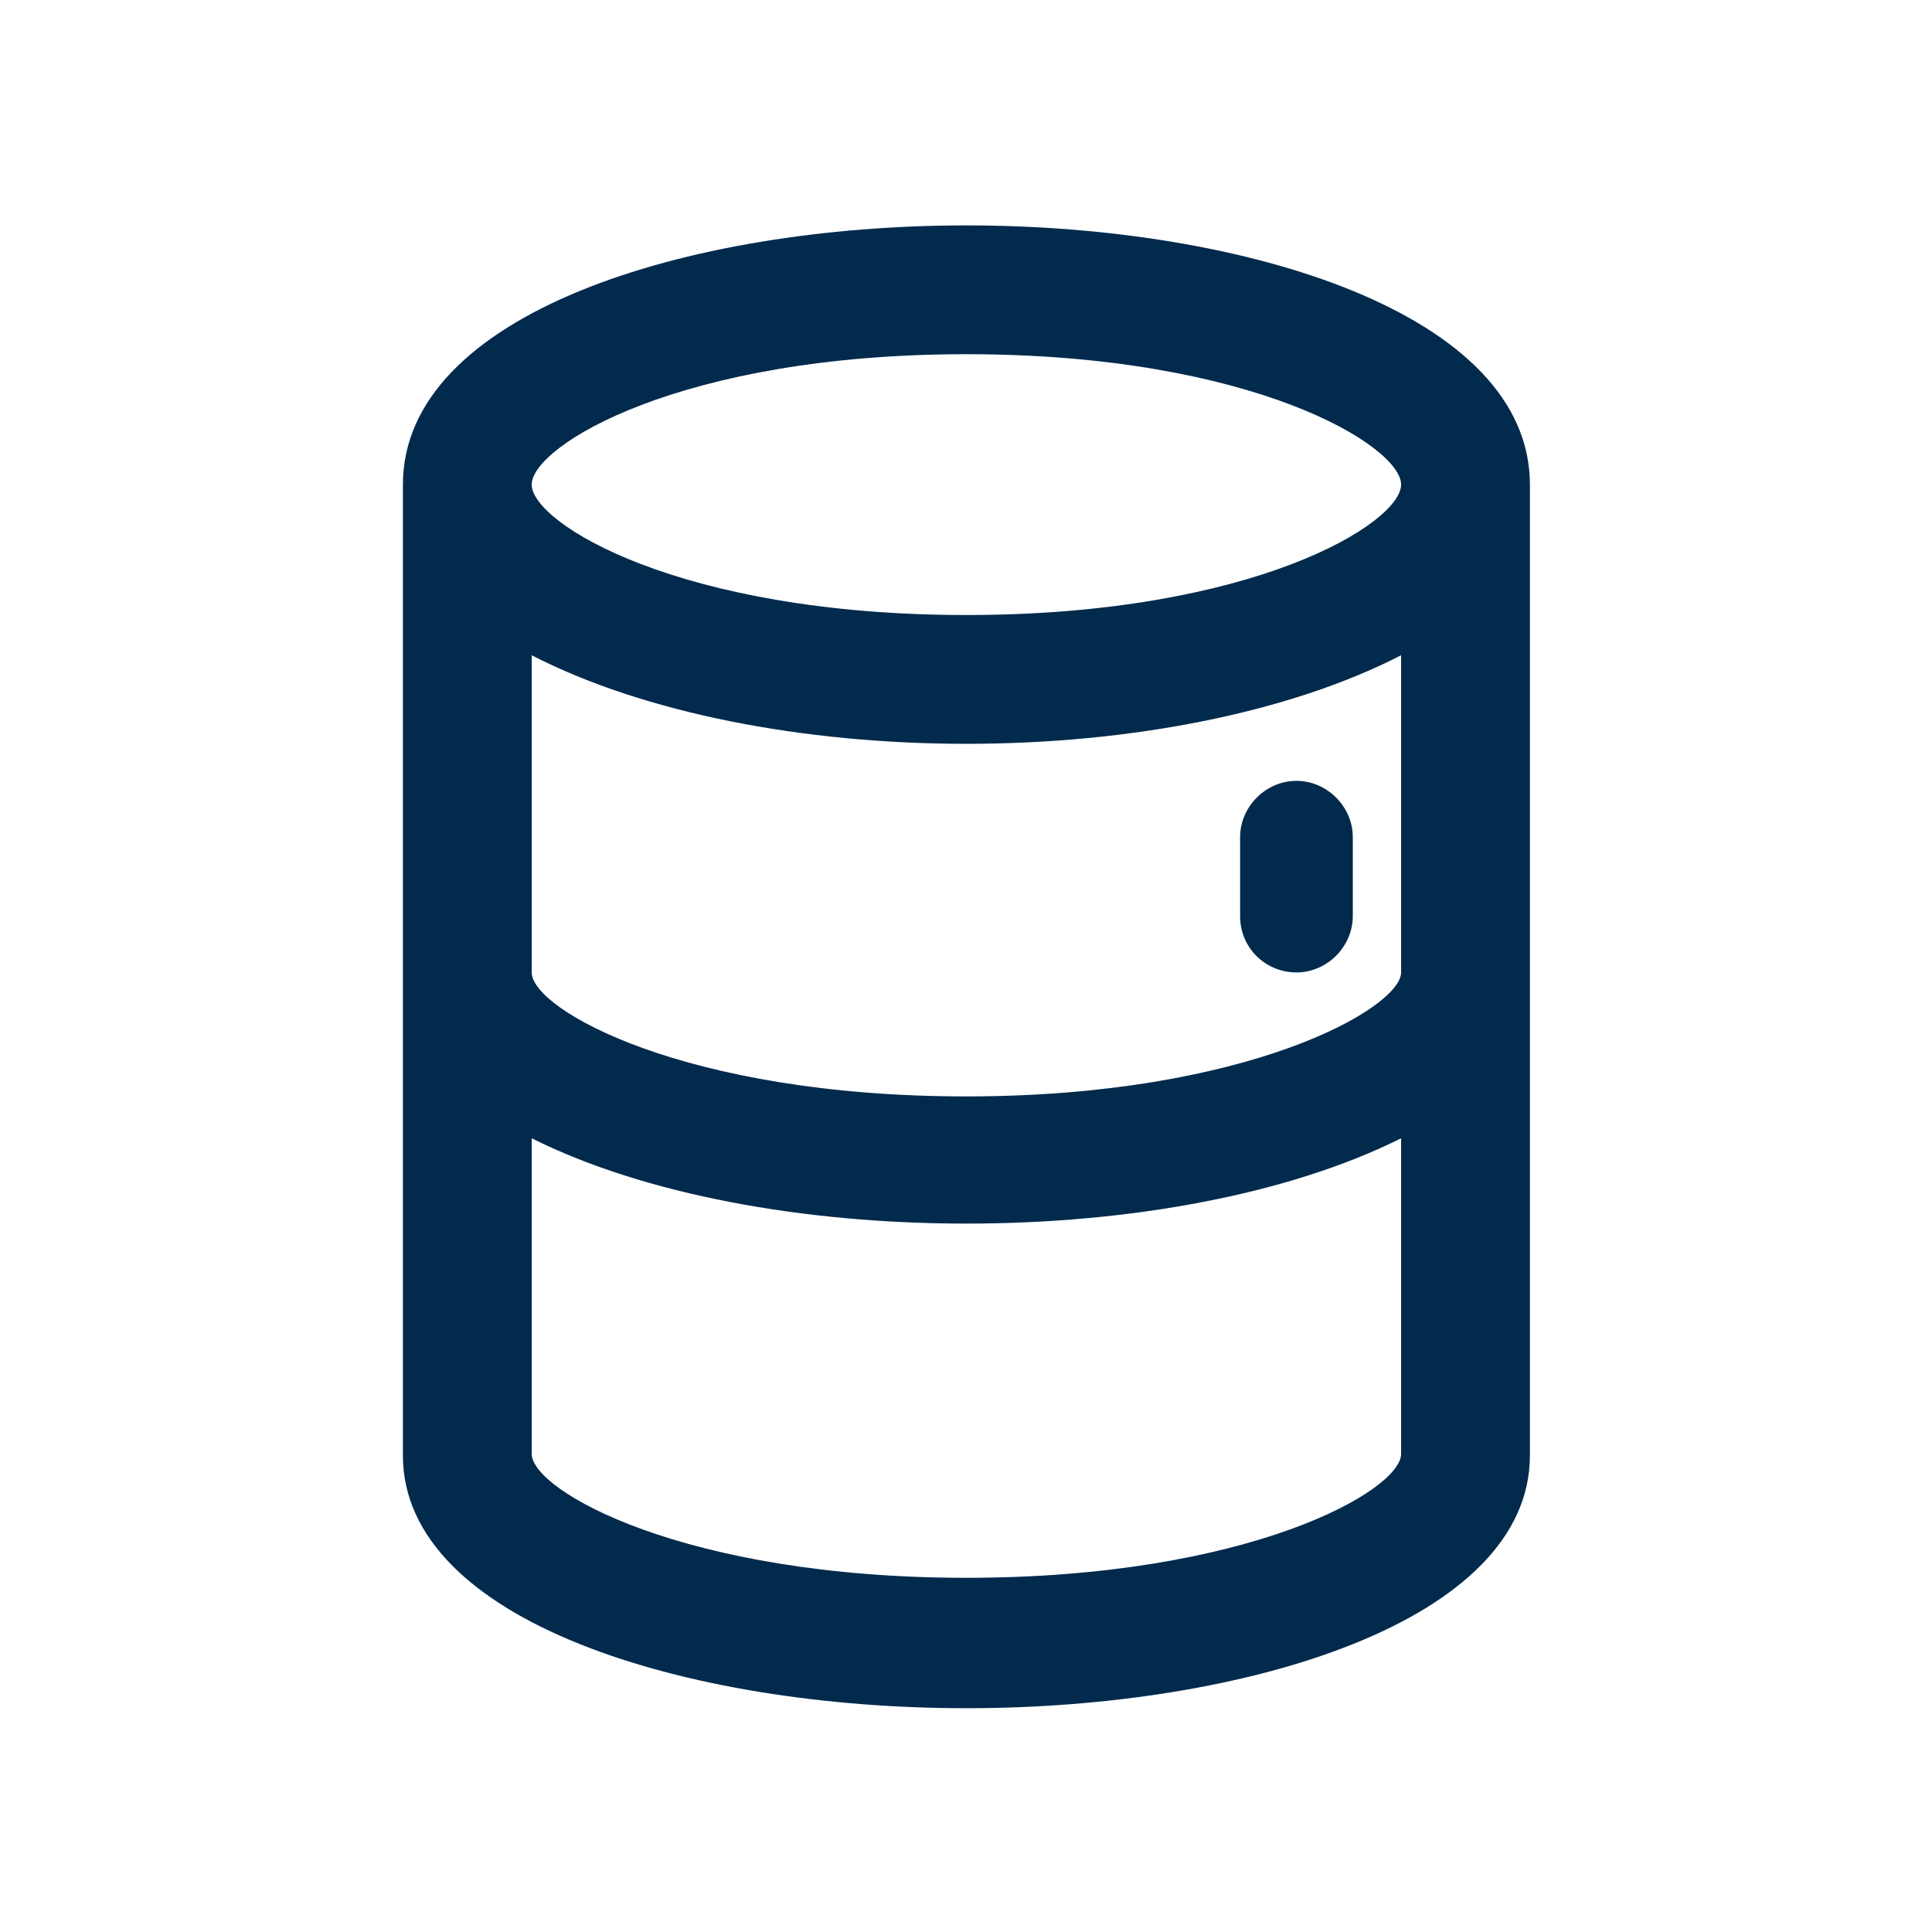 <svg width="24" height="24" viewBox="0 0 24 24" fill="none" xmlns="http://www.w3.org/2000/svg">
<path d="M19.005 6.02C19.005 3.9 15.485 2.8 12.005 2.8C8.525 2.8 5.005 3.9 5.005 6.02C5.005 6.04 5.005 6.06 5.005 6.08V6.1V18.08C5.005 20.14 8.525 21.22 12.005 21.22C15.485 21.22 19.005 20.14 19.005 18.08V6.1V6.08C19.005 6.04 19.005 6.04 19.005 6.02ZM17.405 12.08C17.405 12.52 15.505 13.62 12.005 13.62C8.505 13.62 6.605 12.54 6.605 12.08V8.14C8.005 8.86 9.985 9.24 12.005 9.24C14.025 9.24 16.005 8.86 17.405 8.14V12.08ZM12.005 4.4C15.565 4.4 17.405 5.54 17.405 6.02C17.405 6.5 15.565 7.64 12.005 7.64C8.445 7.64 6.605 6.5 6.605 6.02C6.605 5.54 8.445 4.4 12.005 4.4ZM12.005 19.6C8.505 19.6 6.605 18.52 6.605 18.06V14.14C8.005 14.84 9.985 15.2 12.005 15.2C14.025 15.2 16.005 14.84 17.405 14.14V18.06C17.405 18.52 15.505 19.6 12.005 19.6ZM15.405 11.38V10.4C15.405 10.02 15.725 9.7 16.105 9.7C16.485 9.7 16.805 10.02 16.805 10.4V11.38C16.805 11.76 16.485 12.08 16.105 12.08C15.725 12.08 15.405 11.78 15.405 11.38Z" fill="#022A4D"/>
</svg>

